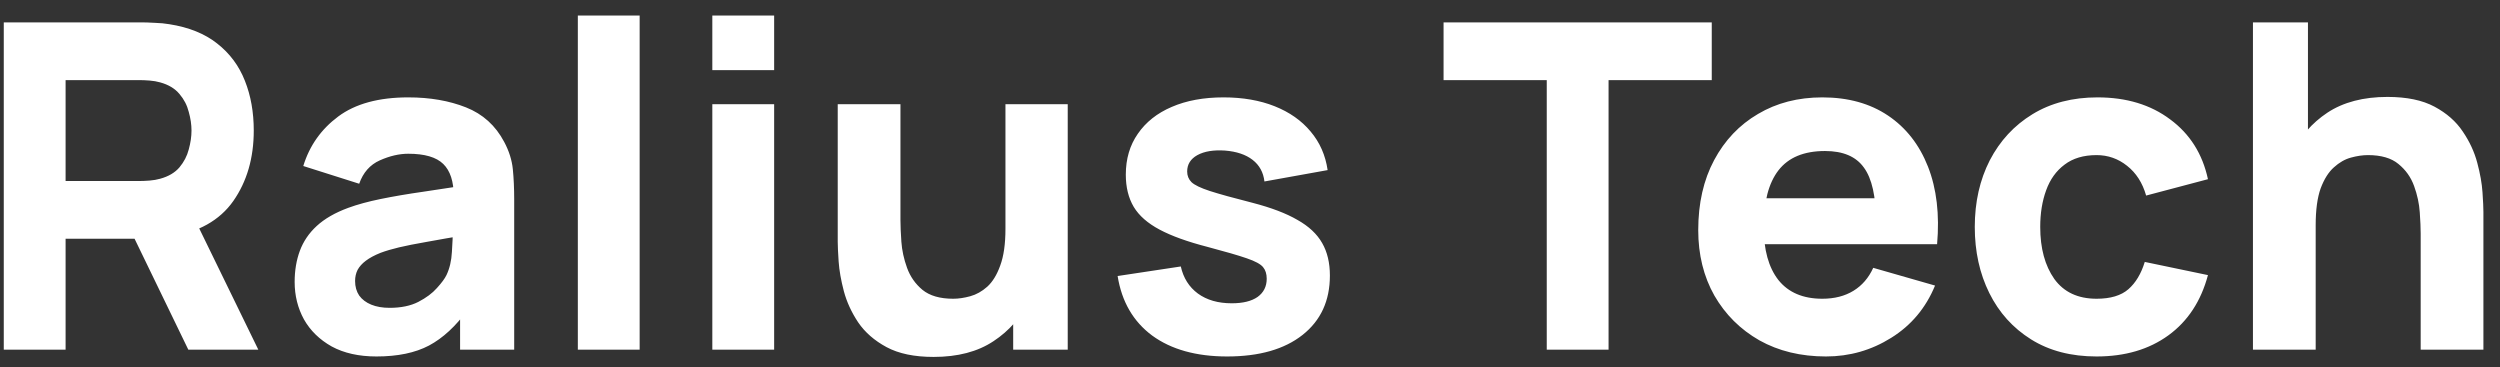 <svg width="143" height="21" viewBox="0 0 143 21" fill="none" xmlns="http://www.w3.org/2000/svg">
<rect x="0" y="0" width="143" height="21" fill="#333333" stroke="none"/>
<path d="M0.216 20V1.28H8.12C8.302 1.28 8.544 1.289 8.848 1.306C9.16 1.315 9.437 1.341 9.68 1.384C10.797 1.557 11.712 1.926 12.422 2.489C13.142 3.052 13.671 3.763 14.008 4.621C14.347 5.47 14.515 6.419 14.515 7.468C14.515 9.037 14.126 10.38 13.345 11.498C12.566 12.607 11.344 13.292 9.68 13.552L8.12 13.656H3.752V20H0.216ZM10.771 20L7.08 12.382L10.72 11.68L14.775 20H10.771ZM3.752 10.354H7.964C8.146 10.354 8.345 10.345 8.562 10.328C8.778 10.311 8.978 10.276 9.16 10.224C9.636 10.094 10.005 9.877 10.264 9.574C10.524 9.262 10.702 8.92 10.797 8.547C10.902 8.166 10.954 7.806 10.954 7.468C10.954 7.13 10.902 6.775 10.797 6.402C10.702 6.021 10.524 5.678 10.264 5.375C10.005 5.063 9.636 4.842 9.16 4.712C8.978 4.66 8.778 4.625 8.562 4.608C8.345 4.591 8.146 4.582 7.964 4.582H3.752V10.354ZM21.534 20.39C20.528 20.39 19.674 20.199 18.973 19.818C18.279 19.428 17.75 18.912 17.387 18.271C17.031 17.621 16.854 16.906 16.854 16.126C16.854 15.476 16.953 14.882 17.152 14.345C17.352 13.808 17.672 13.335 18.114 12.928C18.565 12.512 19.168 12.165 19.922 11.888C20.442 11.697 21.061 11.528 21.78 11.381C22.5 11.234 23.314 11.095 24.224 10.965C25.134 10.826 26.136 10.675 27.227 10.51L25.953 11.212C25.953 10.38 25.754 9.769 25.355 9.379C24.957 8.989 24.29 8.794 23.354 8.794C22.834 8.794 22.292 8.92 21.729 9.171C21.165 9.422 20.771 9.869 20.546 10.51L17.348 9.496C17.703 8.335 18.37 7.39 19.349 6.662C20.329 5.934 21.663 5.57 23.354 5.57C24.593 5.57 25.694 5.761 26.655 6.142C27.617 6.523 28.346 7.182 28.84 8.118C29.117 8.638 29.282 9.158 29.334 9.678C29.386 10.198 29.412 10.779 29.412 11.42V20H26.317V17.114L26.759 17.712C26.075 18.657 25.334 19.341 24.537 19.766C23.748 20.182 22.747 20.39 21.534 20.39ZM22.288 17.608C22.938 17.608 23.483 17.495 23.925 17.27C24.376 17.036 24.732 16.772 24.991 16.477C25.26 16.182 25.442 15.935 25.538 15.736C25.72 15.355 25.823 14.913 25.849 14.41C25.884 13.899 25.901 13.474 25.901 13.136L26.942 13.396C25.893 13.569 25.044 13.717 24.393 13.838C23.744 13.951 23.219 14.055 22.82 14.15C22.422 14.245 22.071 14.349 21.767 14.462C21.421 14.601 21.139 14.752 20.922 14.917C20.715 15.073 20.558 15.246 20.454 15.437C20.359 15.628 20.311 15.84 20.311 16.074C20.311 16.395 20.39 16.672 20.546 16.906C20.71 17.131 20.94 17.305 21.235 17.426C21.529 17.547 21.88 17.608 22.288 17.608ZM33.052 20V0.89H36.588V20H33.052ZM40.745 4.01V0.89H44.281V4.01H40.745ZM40.745 20V5.96H44.281V20H40.745ZM53.404 20.416C52.304 20.416 51.407 20.23 50.713 19.857C50.02 19.484 49.478 19.012 49.088 18.44C48.707 17.868 48.434 17.274 48.269 16.659C48.105 16.035 48.005 15.467 47.97 14.956C47.936 14.445 47.918 14.072 47.918 13.838V5.96H51.506V12.59C51.506 12.911 51.524 13.322 51.558 13.825C51.593 14.319 51.701 14.817 51.883 15.32C52.065 15.823 52.36 16.243 52.767 16.581C53.183 16.919 53.768 17.088 54.522 17.088C54.826 17.088 55.151 17.04 55.497 16.945C55.844 16.85 56.169 16.668 56.472 16.399C56.776 16.122 57.023 15.719 57.213 15.19C57.413 14.653 57.512 13.951 57.512 13.084L59.54 14.046C59.54 15.155 59.315 16.195 58.864 17.166C58.414 18.137 57.733 18.921 56.823 19.519C55.922 20.117 54.782 20.416 53.404 20.416ZM57.954 20V15.346H57.512V5.96H61.074V20H57.954ZM70.194 20.39C68.426 20.39 66.996 19.991 65.904 19.194C64.82 18.388 64.162 17.253 63.928 15.788L67.542 15.242C67.689 15.901 68.014 16.416 68.517 16.789C69.028 17.162 69.674 17.348 70.454 17.348C71.095 17.348 71.589 17.227 71.936 16.984C72.282 16.733 72.456 16.386 72.456 15.944C72.456 15.667 72.386 15.446 72.248 15.281C72.109 15.108 71.797 14.939 71.312 14.774C70.835 14.609 70.09 14.393 69.076 14.124C67.932 13.829 67.017 13.5 66.333 13.136C65.648 12.772 65.154 12.339 64.851 11.836C64.547 11.325 64.396 10.709 64.396 9.99C64.396 9.089 64.625 8.309 65.085 7.65C65.544 6.983 66.19 6.471 67.022 6.116C67.862 5.752 68.85 5.57 69.986 5.57C71.086 5.57 72.061 5.739 72.911 6.077C73.76 6.415 74.445 6.896 74.965 7.52C75.493 8.144 75.818 8.881 75.94 9.73L72.326 10.38C72.265 9.86 72.04 9.448 71.65 9.145C71.26 8.842 70.731 8.664 70.064 8.612C69.414 8.569 68.889 8.655 68.491 8.872C68.101 9.089 67.906 9.401 67.906 9.808C67.906 10.051 67.988 10.254 68.153 10.419C68.326 10.584 68.677 10.753 69.206 10.926C69.743 11.099 70.558 11.325 71.65 11.602C72.716 11.879 73.569 12.204 74.211 12.577C74.861 12.941 75.333 13.383 75.628 13.903C75.922 14.414 76.07 15.034 76.07 15.762C76.07 17.201 75.55 18.332 74.51 19.155C73.47 19.978 72.031 20.39 70.194 20.39ZM88.474 20V4.582H82.572V1.28H97.912V4.582H92.01V20H88.474ZM104.445 20.39C103.006 20.39 101.736 20.082 100.636 19.467C99.544 18.843 98.686 17.989 98.062 16.906C97.446 15.814 97.139 14.566 97.139 13.162C97.139 11.628 97.442 10.293 98.049 9.158C98.655 8.023 99.492 7.143 100.558 6.519C101.624 5.886 102.85 5.57 104.237 5.57C105.71 5.57 106.962 5.917 107.994 6.61C109.025 7.303 109.788 8.278 110.282 9.535C110.776 10.792 110.949 12.269 110.802 13.968H107.305V12.668C107.305 11.238 107.075 10.211 106.616 9.587C106.165 8.954 105.424 8.638 104.393 8.638C103.188 8.638 102.3 9.006 101.728 9.743C101.164 10.471 100.883 11.55 100.883 12.98C100.883 14.289 101.164 15.303 101.728 16.022C102.3 16.733 103.136 17.088 104.237 17.088C104.93 17.088 105.524 16.936 106.018 16.633C106.512 16.33 106.889 15.892 107.149 15.32L110.685 16.334C110.156 17.617 109.32 18.613 108.176 19.324C107.04 20.035 105.797 20.39 104.445 20.39ZM99.791 13.968V11.342H109.099V13.968H99.791ZM119.925 20.39C118.469 20.39 117.221 20.065 116.181 19.415C115.141 18.765 114.344 17.881 113.789 16.763C113.234 15.645 112.957 14.384 112.957 12.98C112.957 11.559 113.243 10.289 113.815 9.171C114.396 8.053 115.21 7.173 116.259 6.532C117.308 5.891 118.547 5.57 119.977 5.57C121.632 5.57 123.019 5.99 124.137 6.831C125.264 7.663 125.983 8.803 126.295 10.25L122.759 11.186C122.551 10.458 122.187 9.89 121.667 9.483C121.156 9.076 120.575 8.872 119.925 8.872C119.18 8.872 118.569 9.054 118.092 9.418C117.615 9.773 117.264 10.263 117.039 10.887C116.814 11.502 116.701 12.2 116.701 12.98C116.701 14.202 116.97 15.194 117.507 15.957C118.053 16.711 118.859 17.088 119.925 17.088C120.722 17.088 121.329 16.906 121.745 16.542C122.161 16.178 122.473 15.658 122.681 14.982L126.295 15.736C125.896 17.227 125.142 18.375 124.033 19.181C122.924 19.987 121.554 20.39 119.925 20.39ZM138.463 20V13.37C138.463 13.049 138.446 12.642 138.411 12.148C138.377 11.645 138.268 11.143 138.086 10.64C137.904 10.137 137.605 9.717 137.189 9.379C136.782 9.041 136.201 8.872 135.447 8.872C135.144 8.872 134.819 8.92 134.472 9.015C134.126 9.11 133.801 9.297 133.497 9.574C133.194 9.843 132.943 10.241 132.743 10.77C132.553 11.299 132.457 12.001 132.457 12.876L130.429 11.914C130.429 10.805 130.655 9.765 131.105 8.794C131.556 7.823 132.232 7.039 133.133 6.441C134.043 5.843 135.187 5.544 136.565 5.544C137.666 5.544 138.563 5.73 139.256 6.103C139.95 6.476 140.487 6.948 140.868 7.52C141.258 8.092 141.536 8.69 141.7 9.314C141.865 9.929 141.965 10.493 141.999 11.004C142.034 11.515 142.051 11.888 142.051 12.122V20H138.463ZM128.869 20V1.28H132.015V10.9H132.457V20H128.869Z" fill="white"/>
</svg>
